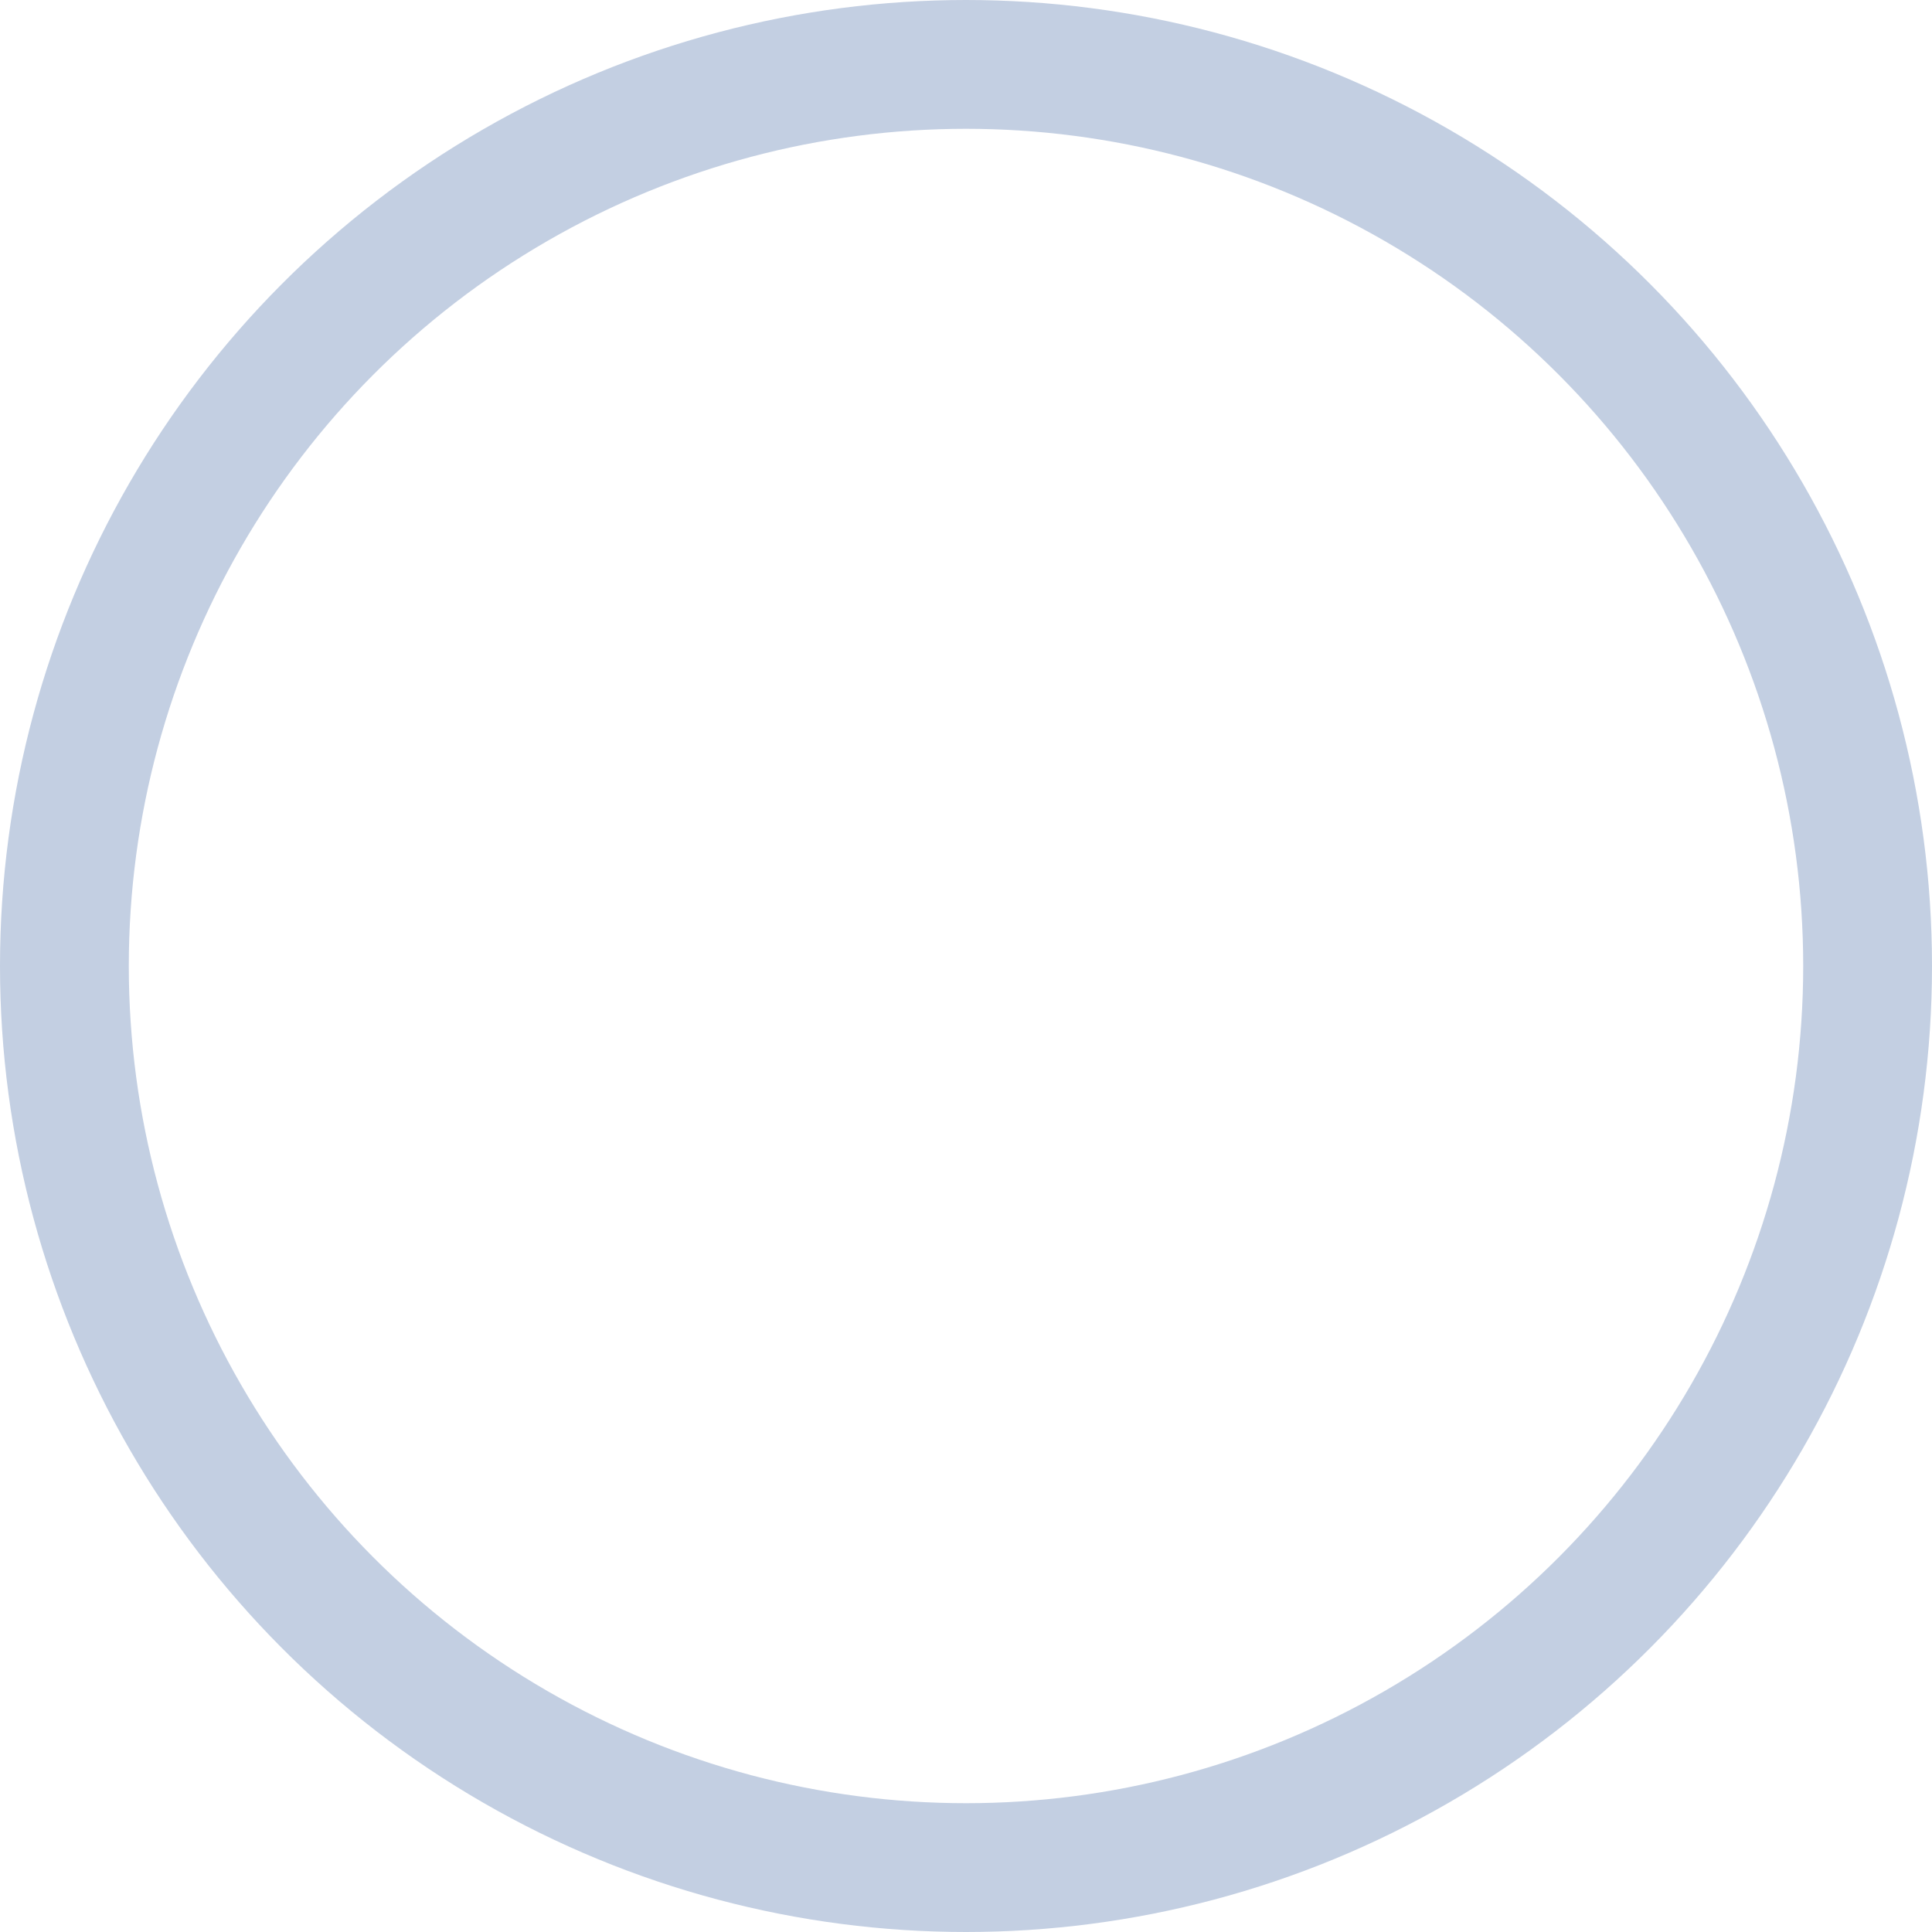 <?xml version="1.0" encoding="UTF-8"?>
<svg width="30px" height="30px" viewBox="0 0 30 30" version="1.1" xmlns="http://www.w3.org/2000/svg" xmlns:xlink="http://www.w3.org/1999/xlink">
    <!-- Generator: Sketch 53.2 (72643) - https://sketchapp.com -->
    <title>Radio Button Inactive</title>
    <desc>Created with Sketch.</desc>
    <g id="Radio-Button-Inactive" stroke="none" stroke-width="1" fill="none" fill-rule="evenodd">
        <circle id="Oval" stroke="#C3CFE2" stroke-width="2" cx="15" cy="15" r="14"></circle>
    </g>
</svg>